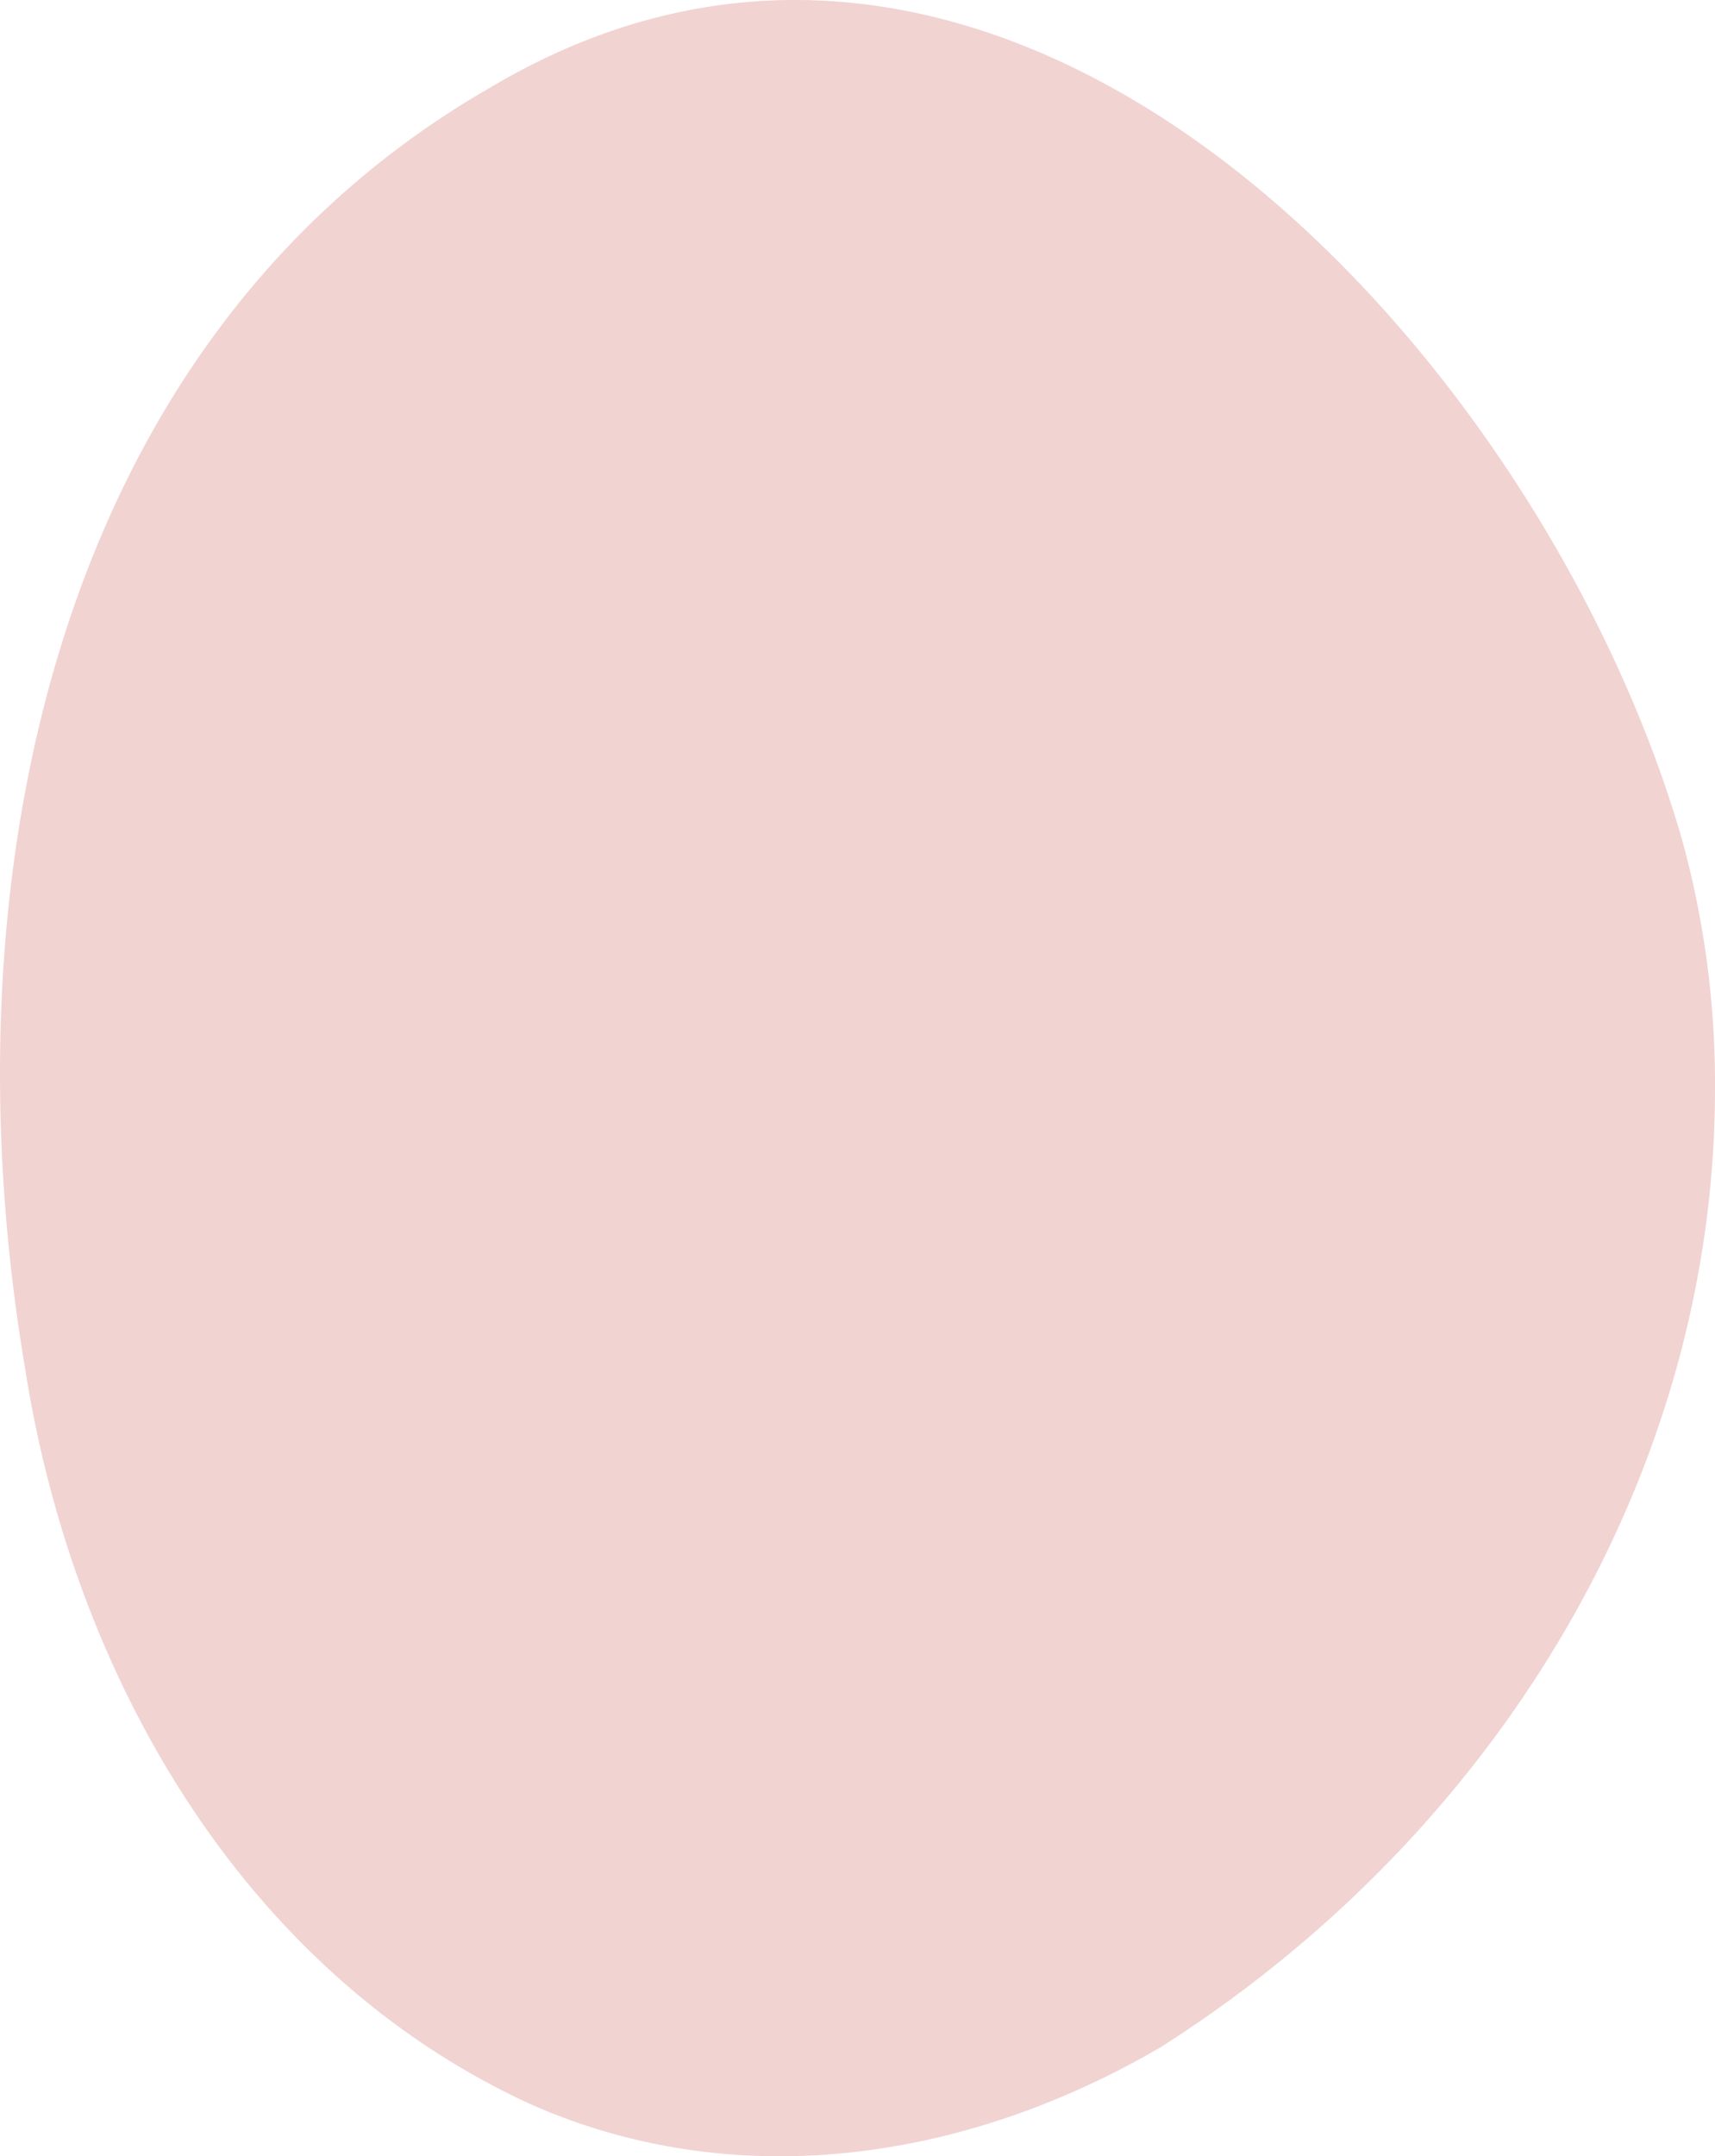 <svg xmlns="http://www.w3.org/2000/svg" viewBox="0 0 210.042 264.013"><defs><style>.a{fill:#f1d3d2;}</style></defs><title>blob1</title><path class="a" d="M210.042,133.124c.054,47.567-26.946,91.567-67.946,117.567-24,14-52,18-77,7-35-16-56-52-62-90-10-59,3-126,57-157,64-38,129,33,145.968,92.327A112.551,112.551,0,0,1,210.042,133.124Z"/></svg>